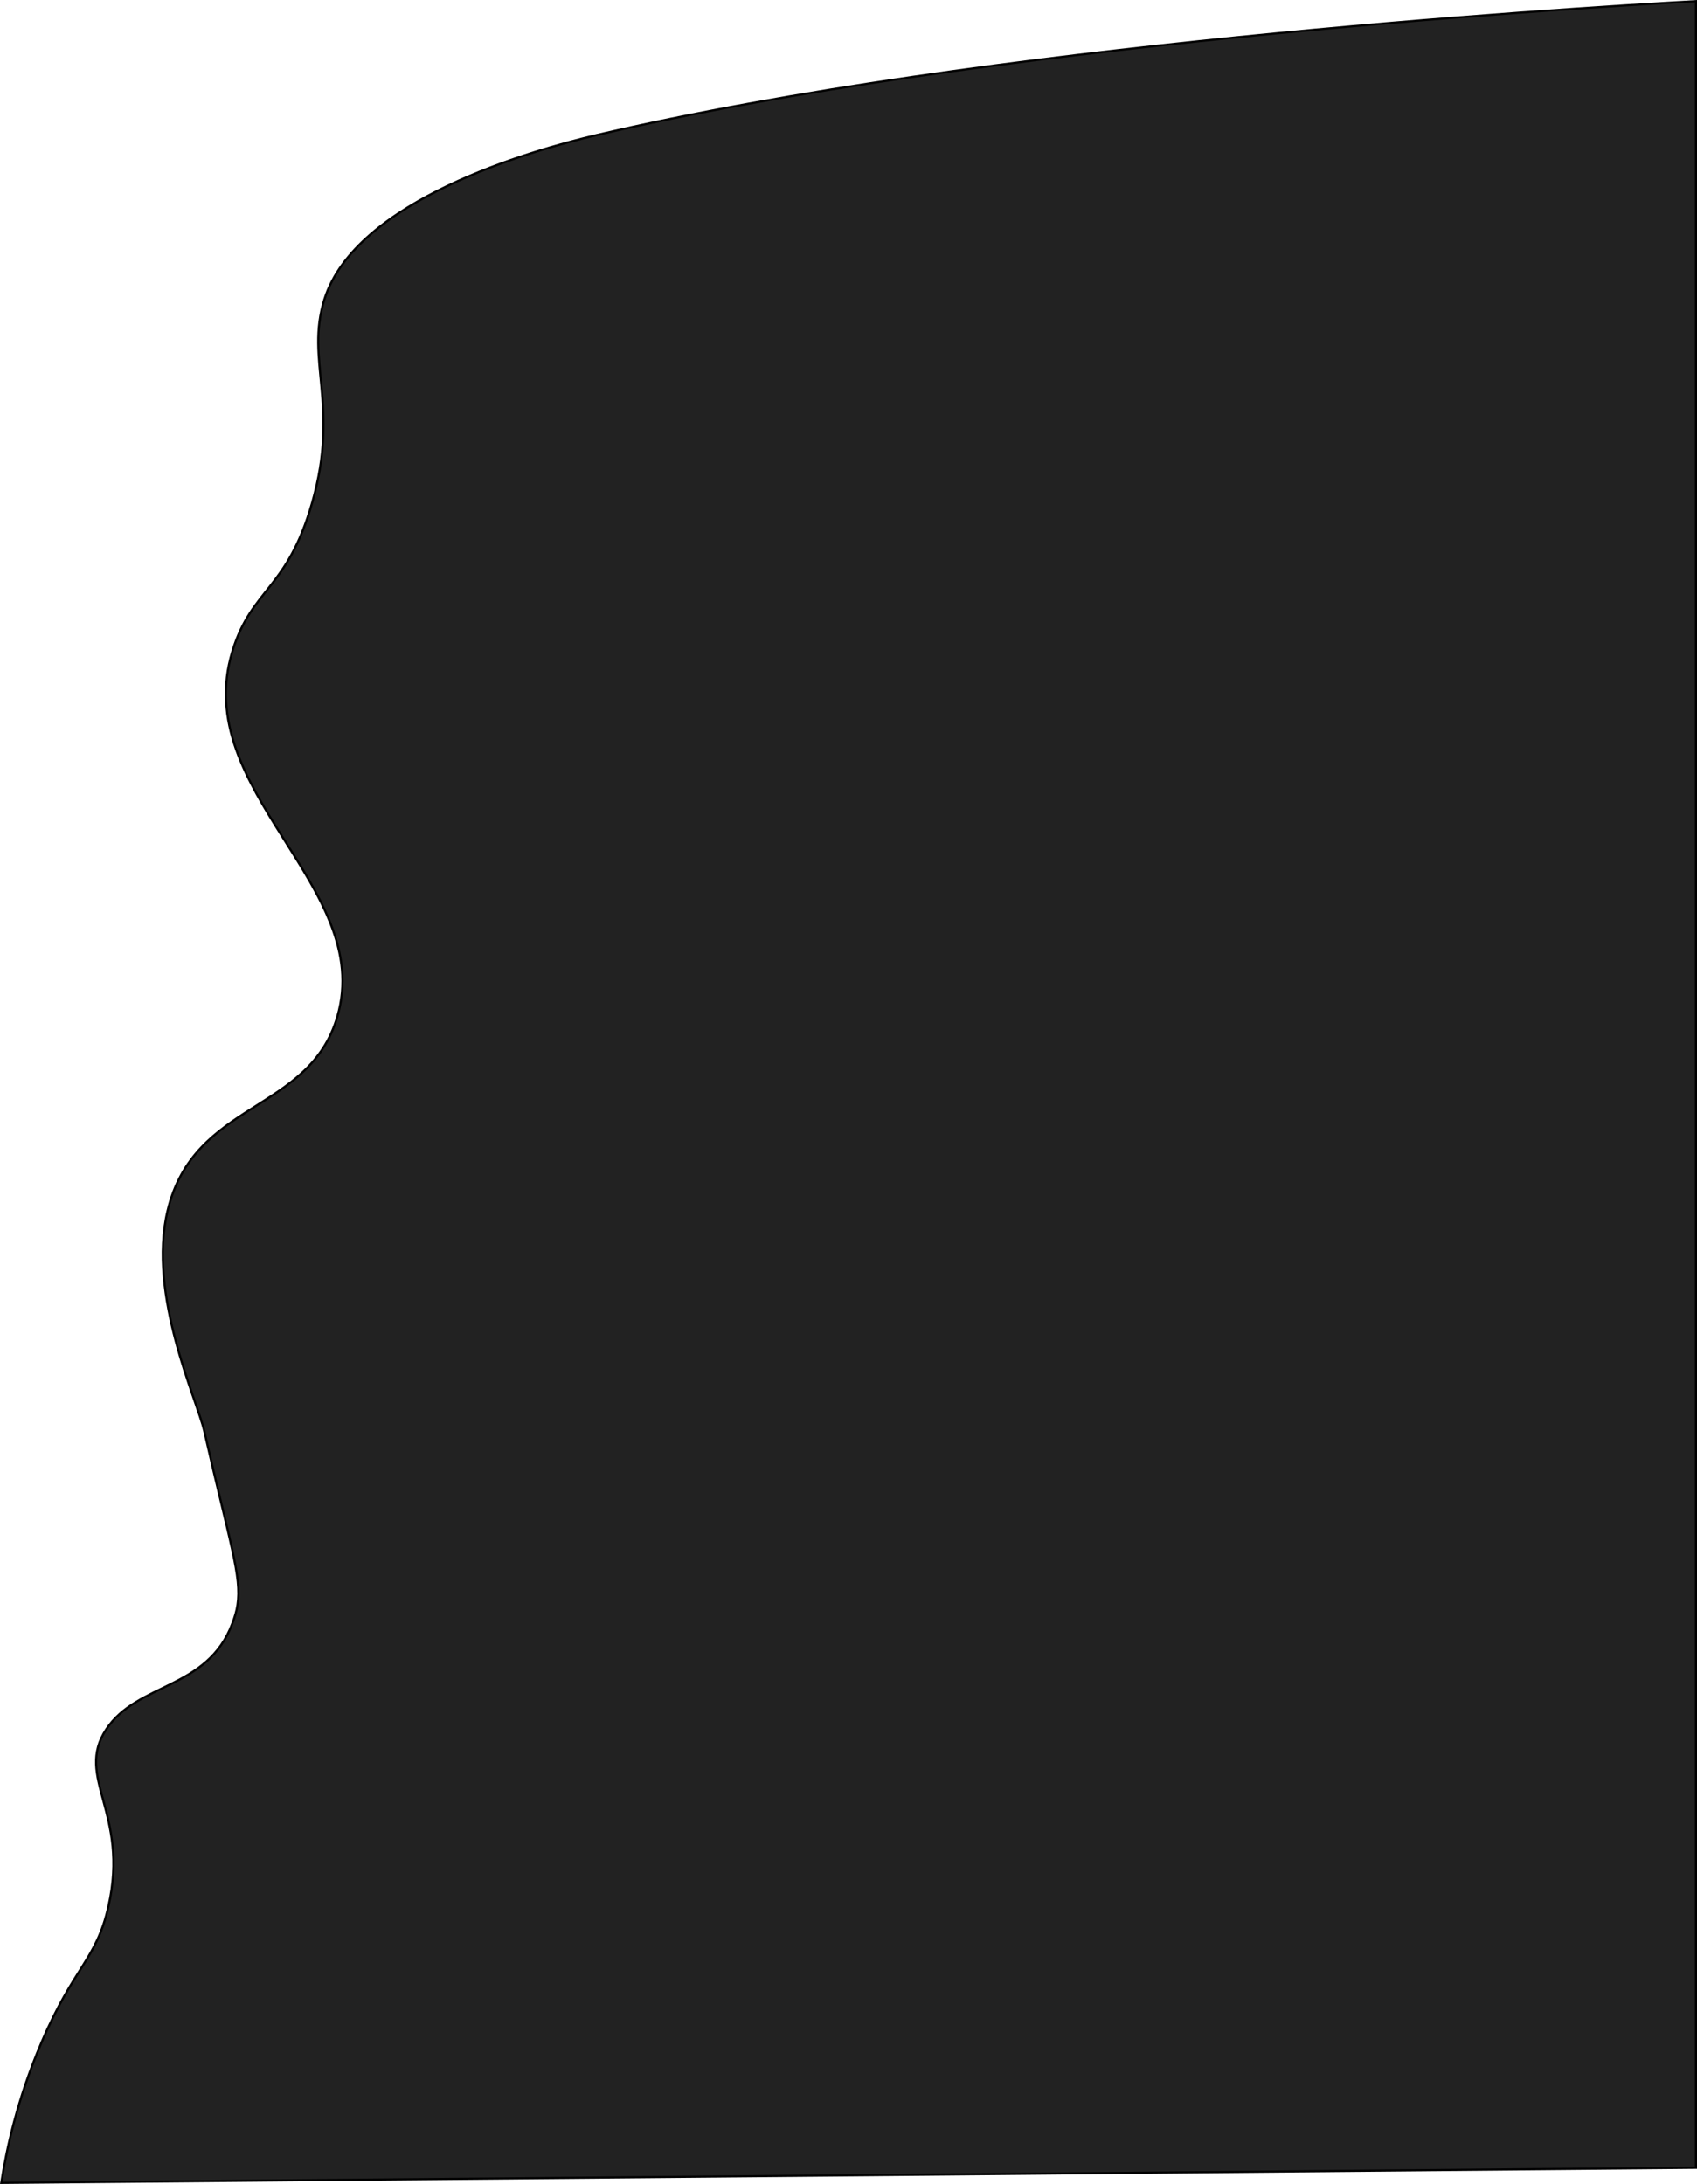 <?xml version="1.0" encoding="UTF-8"?>
<svg id="Layer_2" data-name="Layer 2" xmlns="http://www.w3.org/2000/svg" viewBox="0 0 785.71 1011.03">
  <defs>
    <style>
      .cls-1 {
        fill: #222;
        stroke: #000;
        stroke-miterlimit: 10;
      }
    </style>
  </defs>
  <g id="Layer_1-2" data-name="Layer 1">
    <path class="cls-1" d="m276.21,62.53c-30.31,7.11-111.52,30.12-126,76-8.96,28.39,7.21,48.94-5.63,94-11.57,40.63-28.05,39.71-37,69-19.8,64.77,66.05,108.97,48.63,169-13.03,44.89-66.44,38.82-78.63,90-9.34,39.22,13.67,87.41,17,102,11.8,51.75,17.43,67.23,15.38,80.47-.45,2.94-1.16,5.28-2.38,8.53-11.6,30.78-43.94,27.26-58.37,49-14.8,22.29,10.83,38.61,1,82-5.62,24.81-15.85,27.6-31,63-11.4,26.62-16.28,49.98-18.63,65,261.54-2.33,523.08-4.67,784.63-7V.53c-65.49,3.75-330.08,20.04-509,62Z"/>
  </g>
</svg>